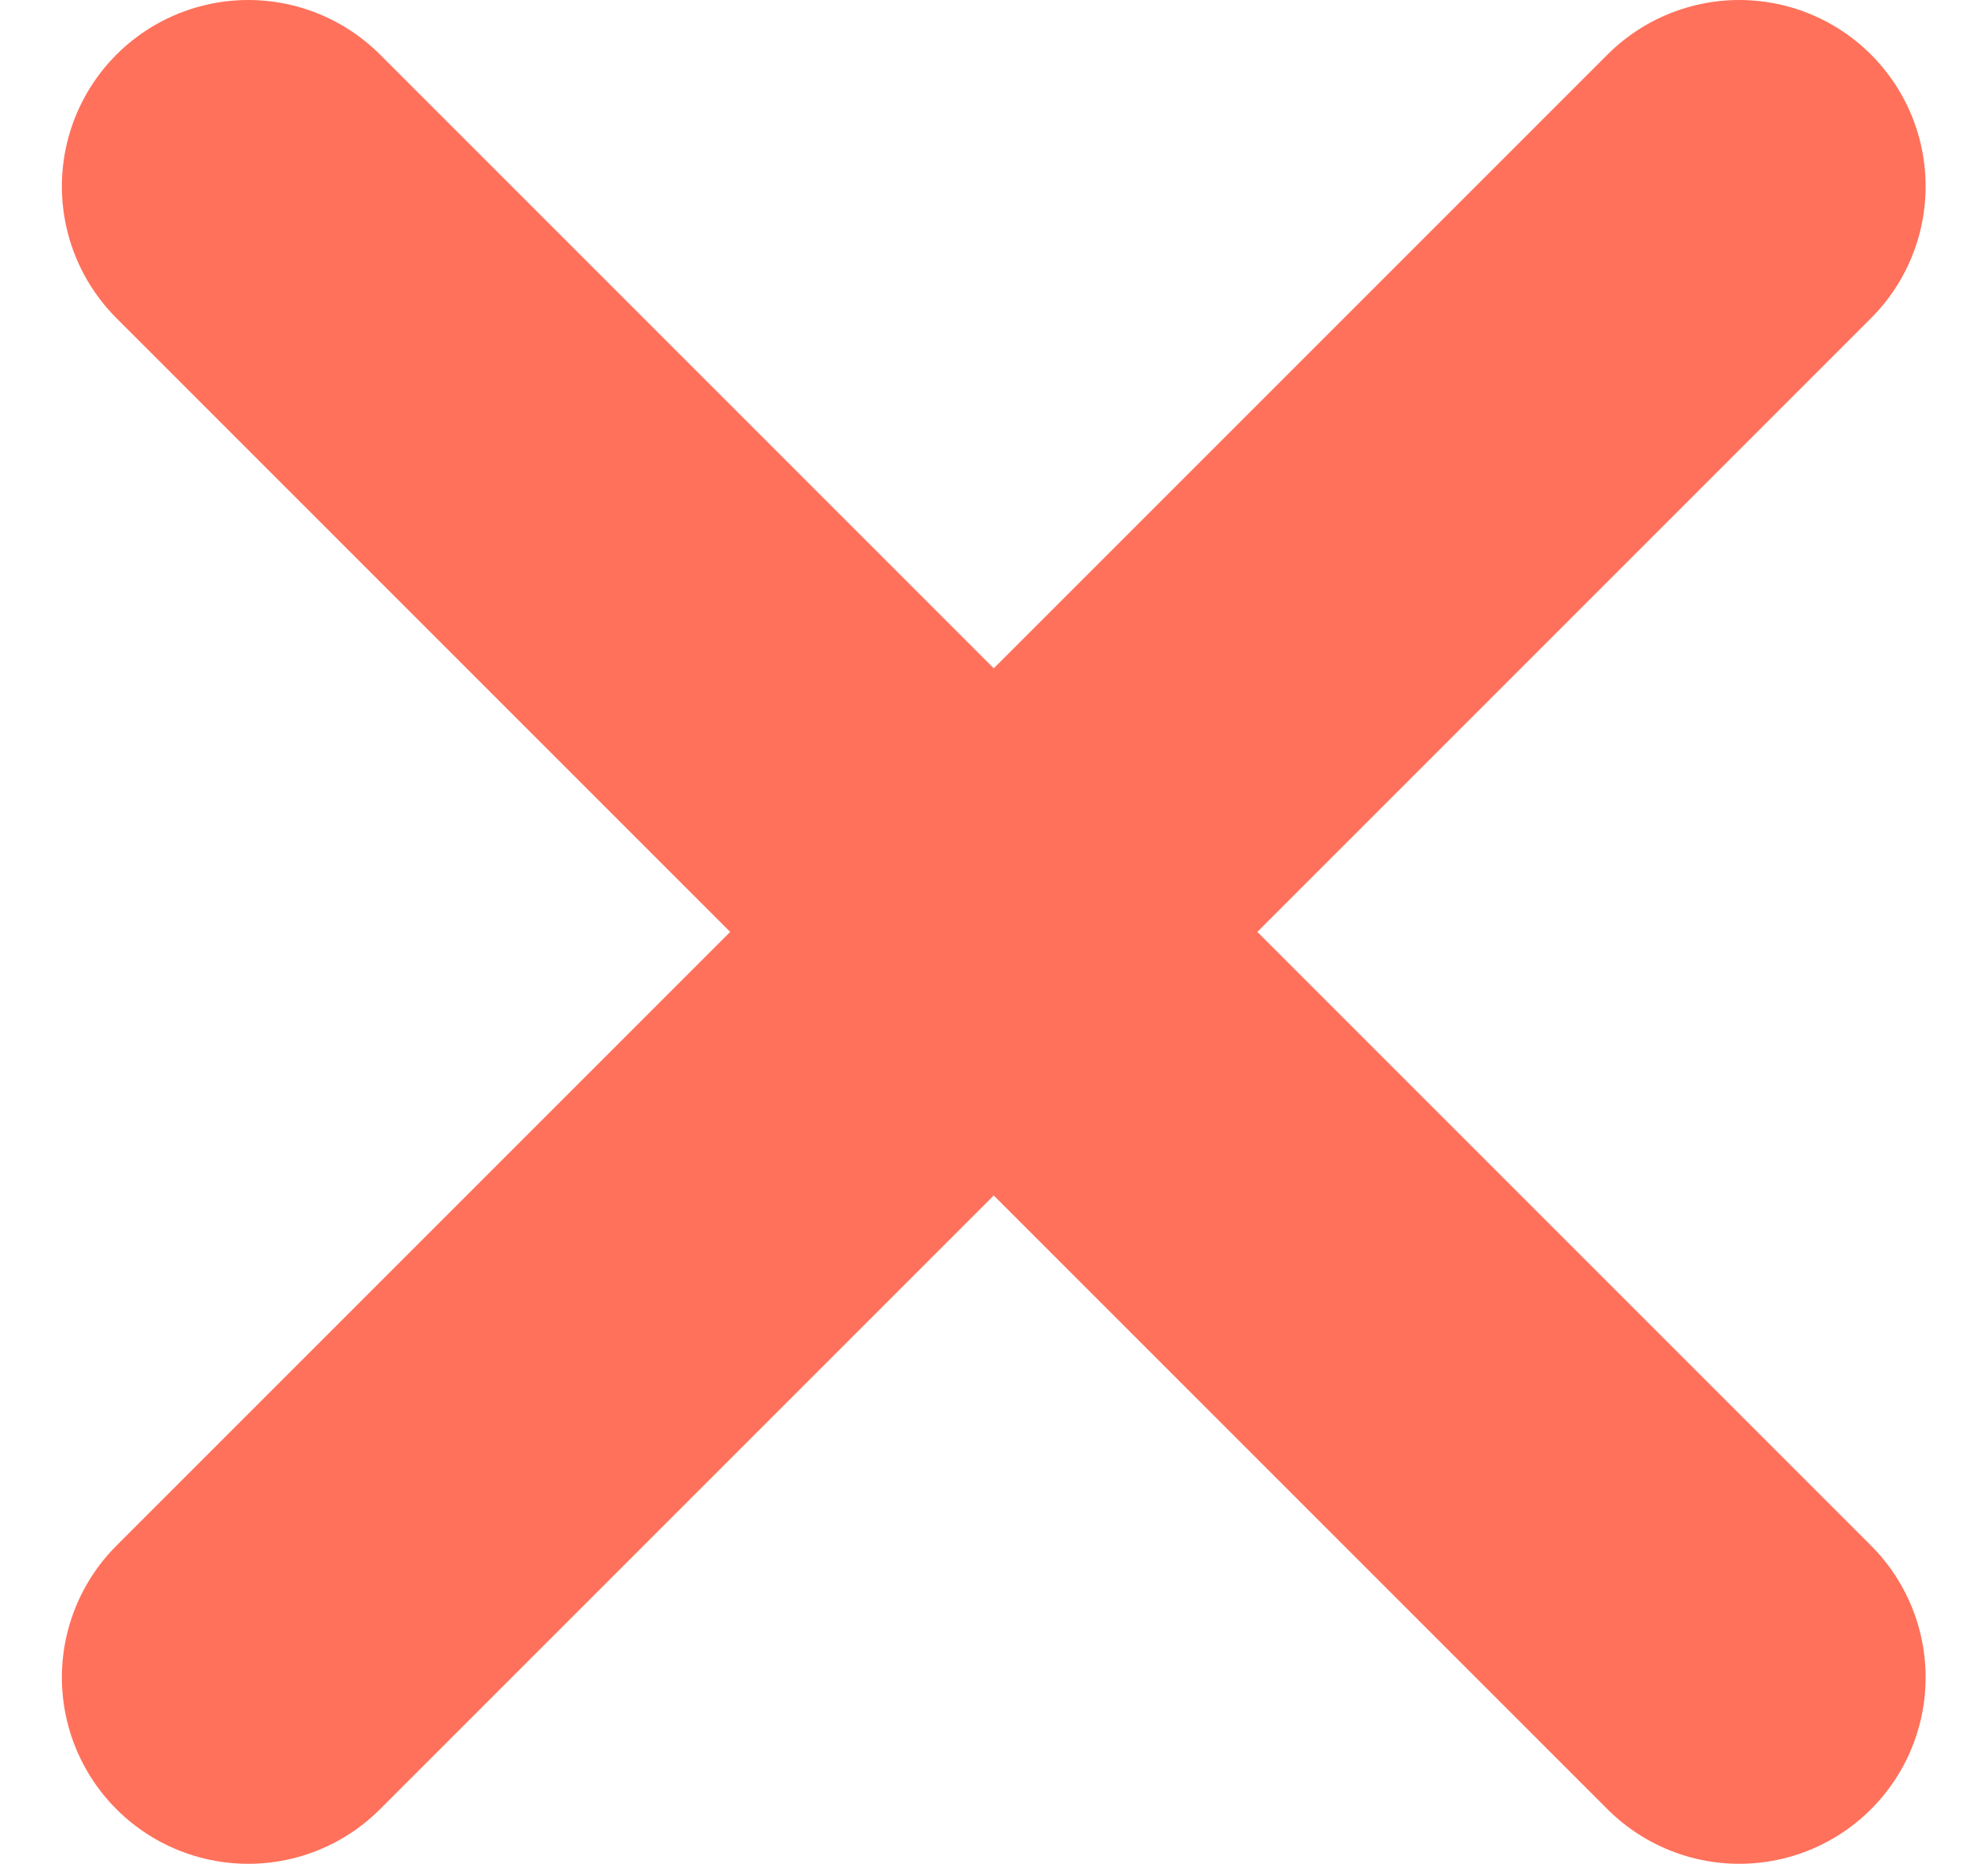 <svg width="16" height="15" viewBox="0 0 16 15" fill="none" xmlns="http://www.w3.org/2000/svg">
<path d="M13.998 1.5L1.998 13.5" stroke="#FF715B" stroke-width="3" stroke-linecap="round" stroke-linejoin="round"/>
<path d="M1.998 1.5L13.998 13.5" stroke="#FF715B" stroke-width="3" stroke-linecap="round" stroke-linejoin="round"/>
</svg>
